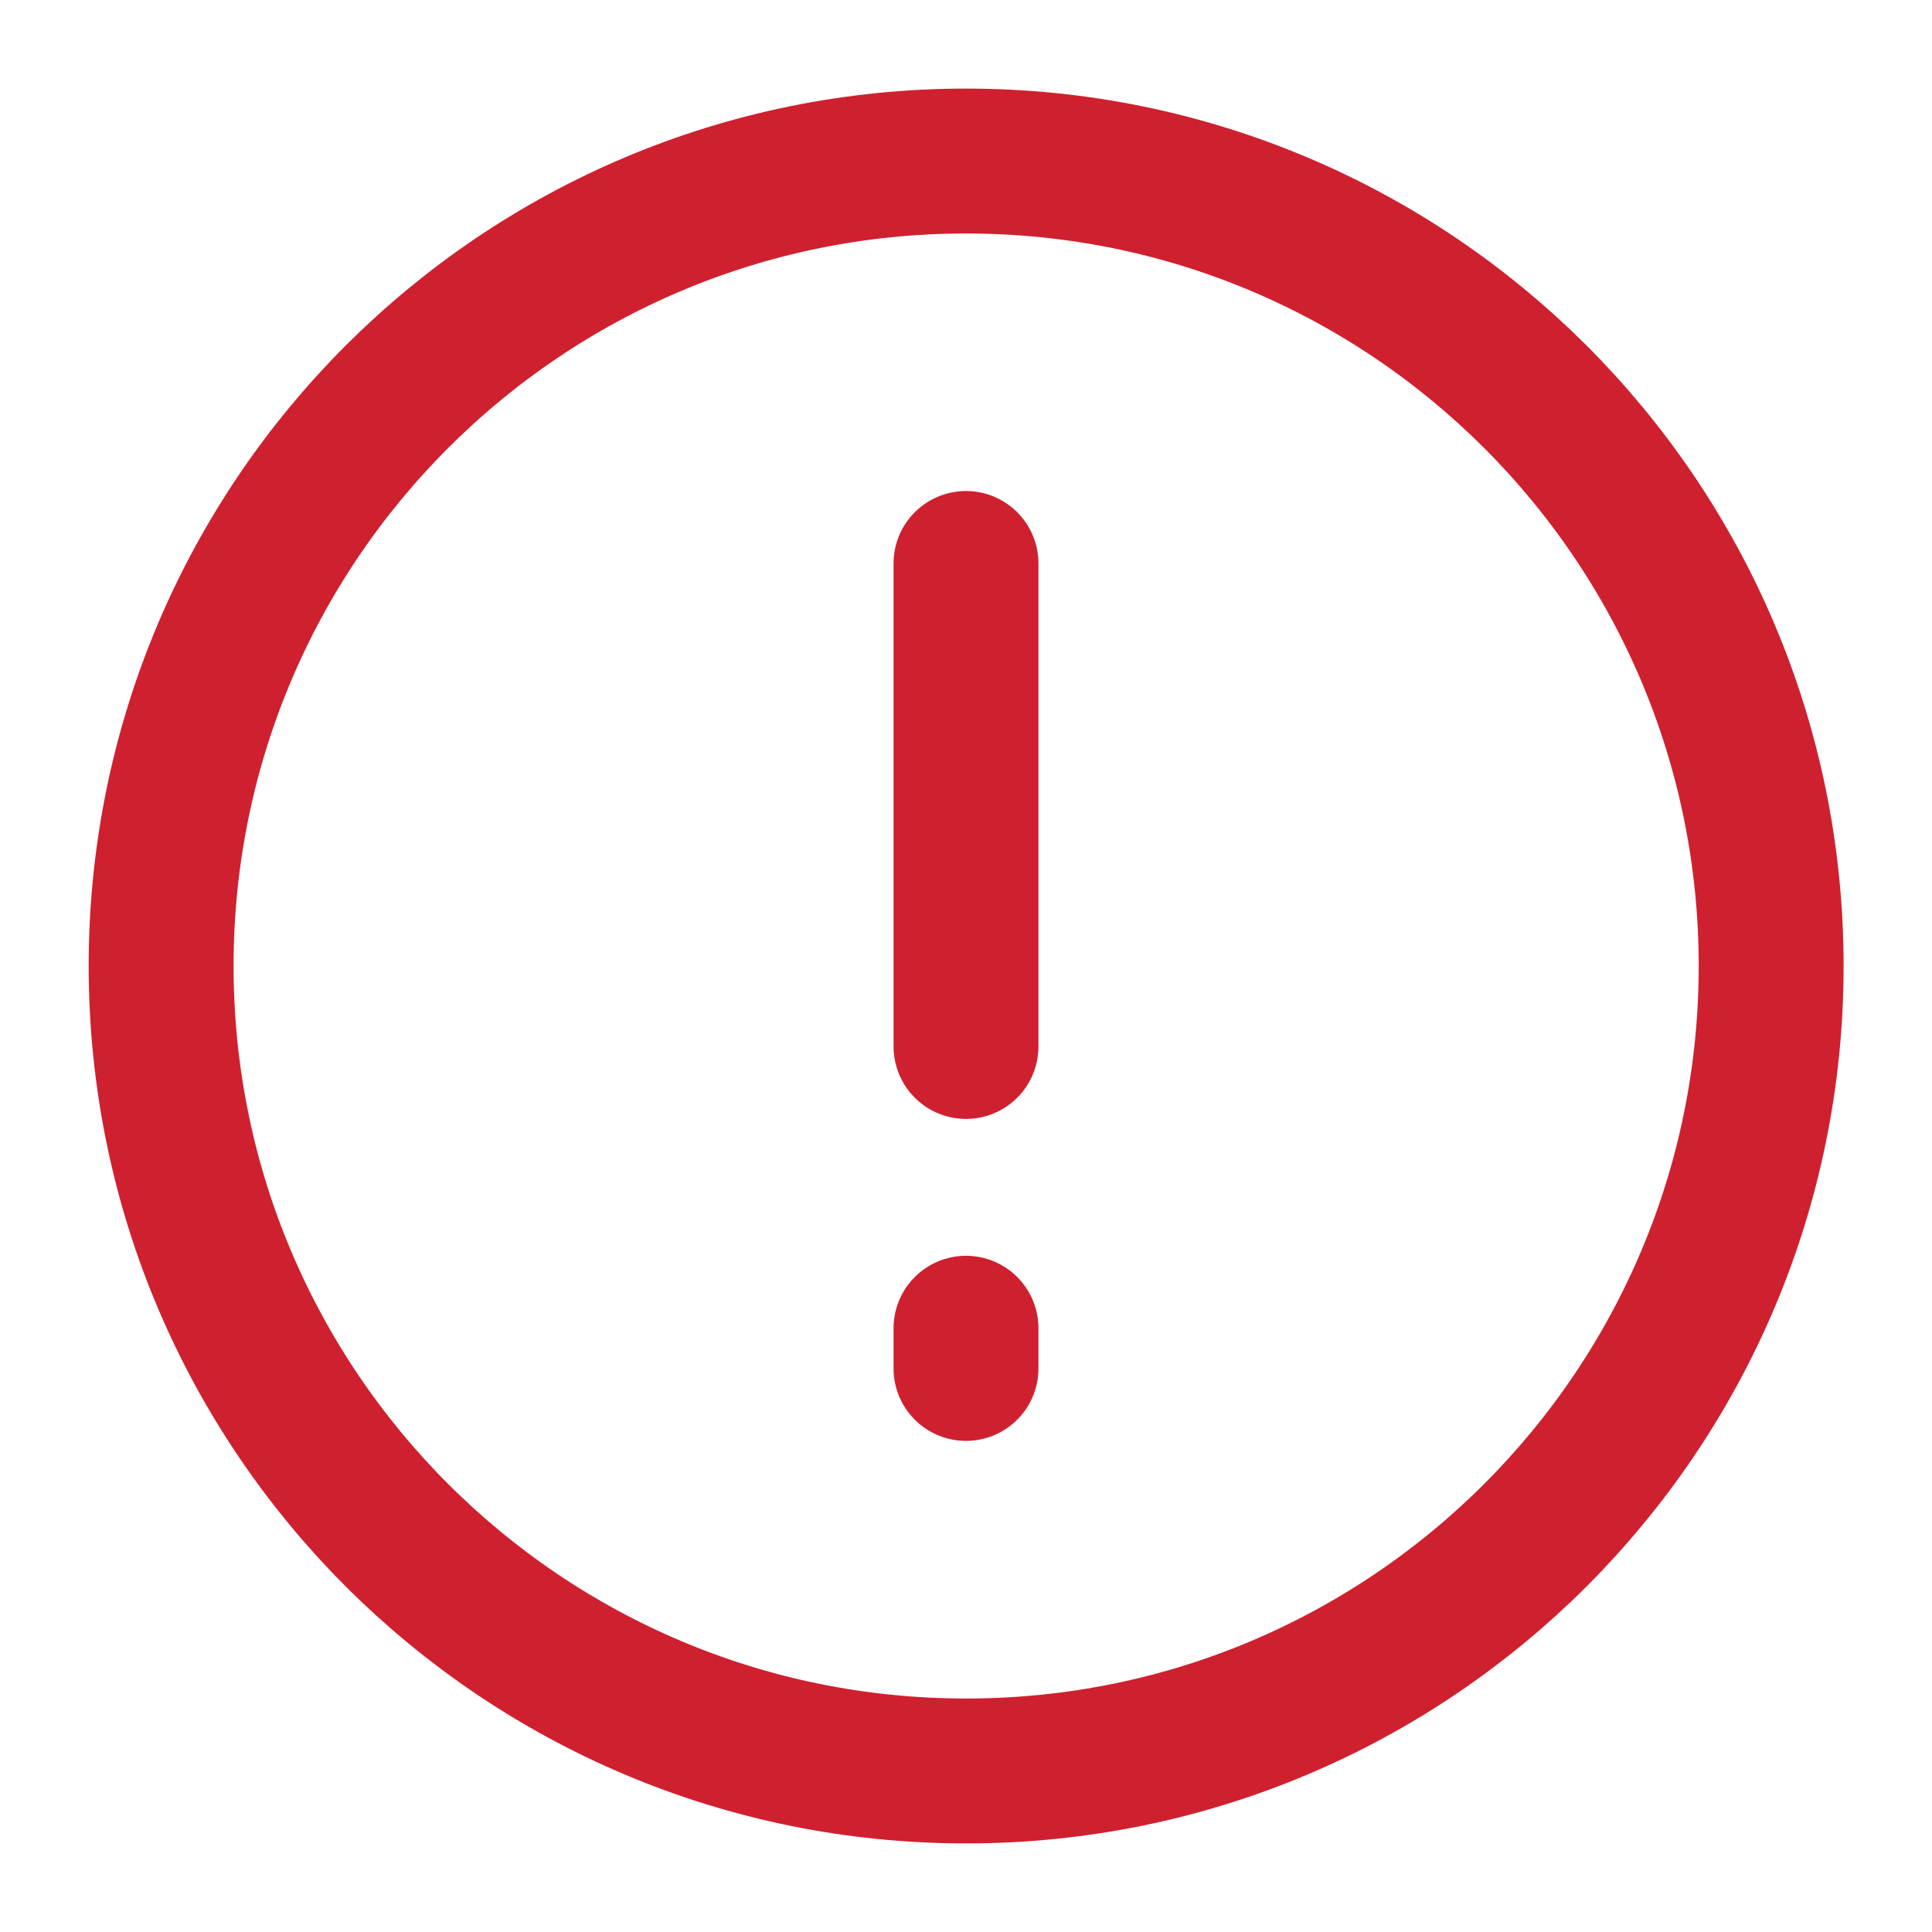 <svg width="20" height="20" viewBox="0 0 20 20" fill="none" xmlns="http://www.w3.org/2000/svg">
<path d="M10.001 18.333C14.604 18.333 18.335 14.602 18.335 10C18.335 5.397 14.604 1.667 10.001 1.667C5.399 1.667 1.668 5.397 1.668 10C1.668 14.602 5.399 18.333 10.001 18.333Z" stroke="#CF202F" stroke-width="1.5"/>
<path d="M10 5.833V10.833M10 13.75V14.166" stroke="#CF202F" stroke-width="1.5" stroke-linecap="round"/>
</svg>
